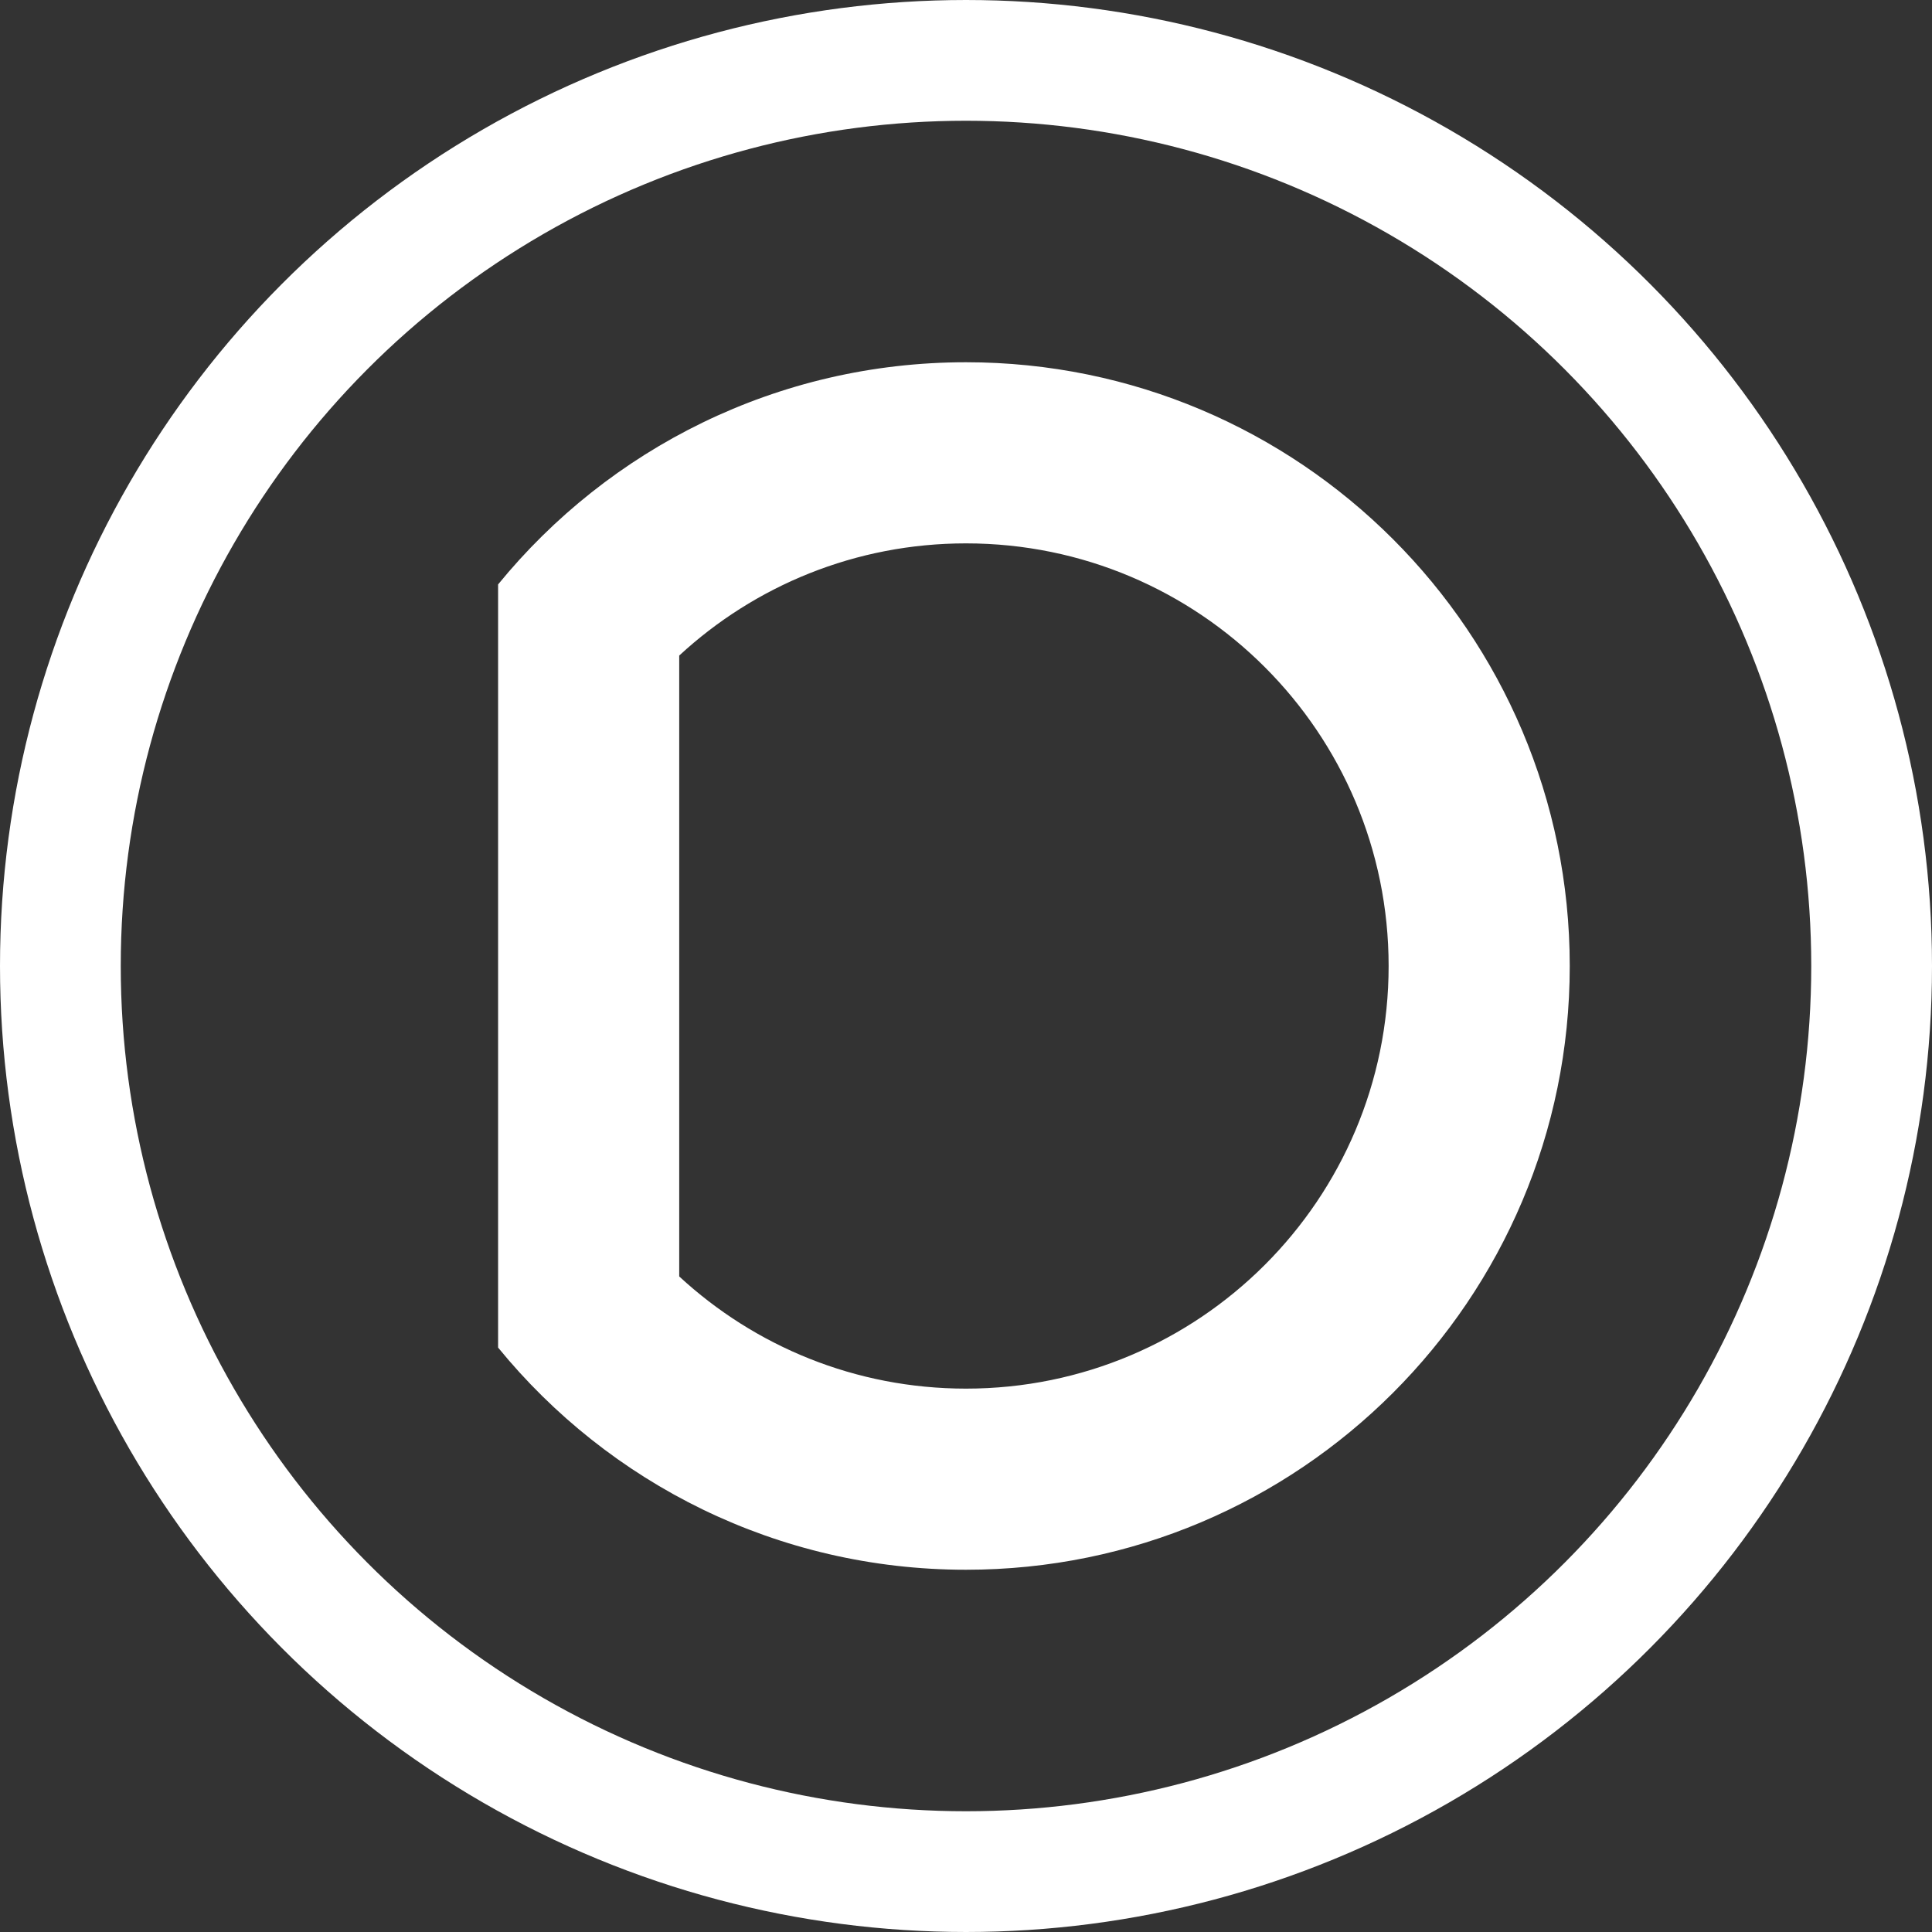 <svg width="128" height="128" viewBox="0 0 128 128" fill="none" xmlns="http://www.w3.org/2000/svg">
<rect x="0" y="0" width="128" height="128" fill="#333333" stroke="none"/>
<path fill-rule="evenodd" clip-rule="evenodd" d="M64 104C51.498 104 40.335 98.264 33 89.28V87V42V38.72C40.335 29.736 51.498 24 64 24C86.091 24 104 41.909 104 64C104 86.091 86.091 104 64 104ZM45 43.433C49.992 38.819 56.667 36 64 36C79.464 36 92 48.536 92 64C92 79.464 79.464 92 64 92C56.667 92 49.992 89.181 45 84.567V43.433Z" fill="white"/>
<circle cx="64" cy="64" r="60" stroke="white" stroke-width="8"/>
</svg>
